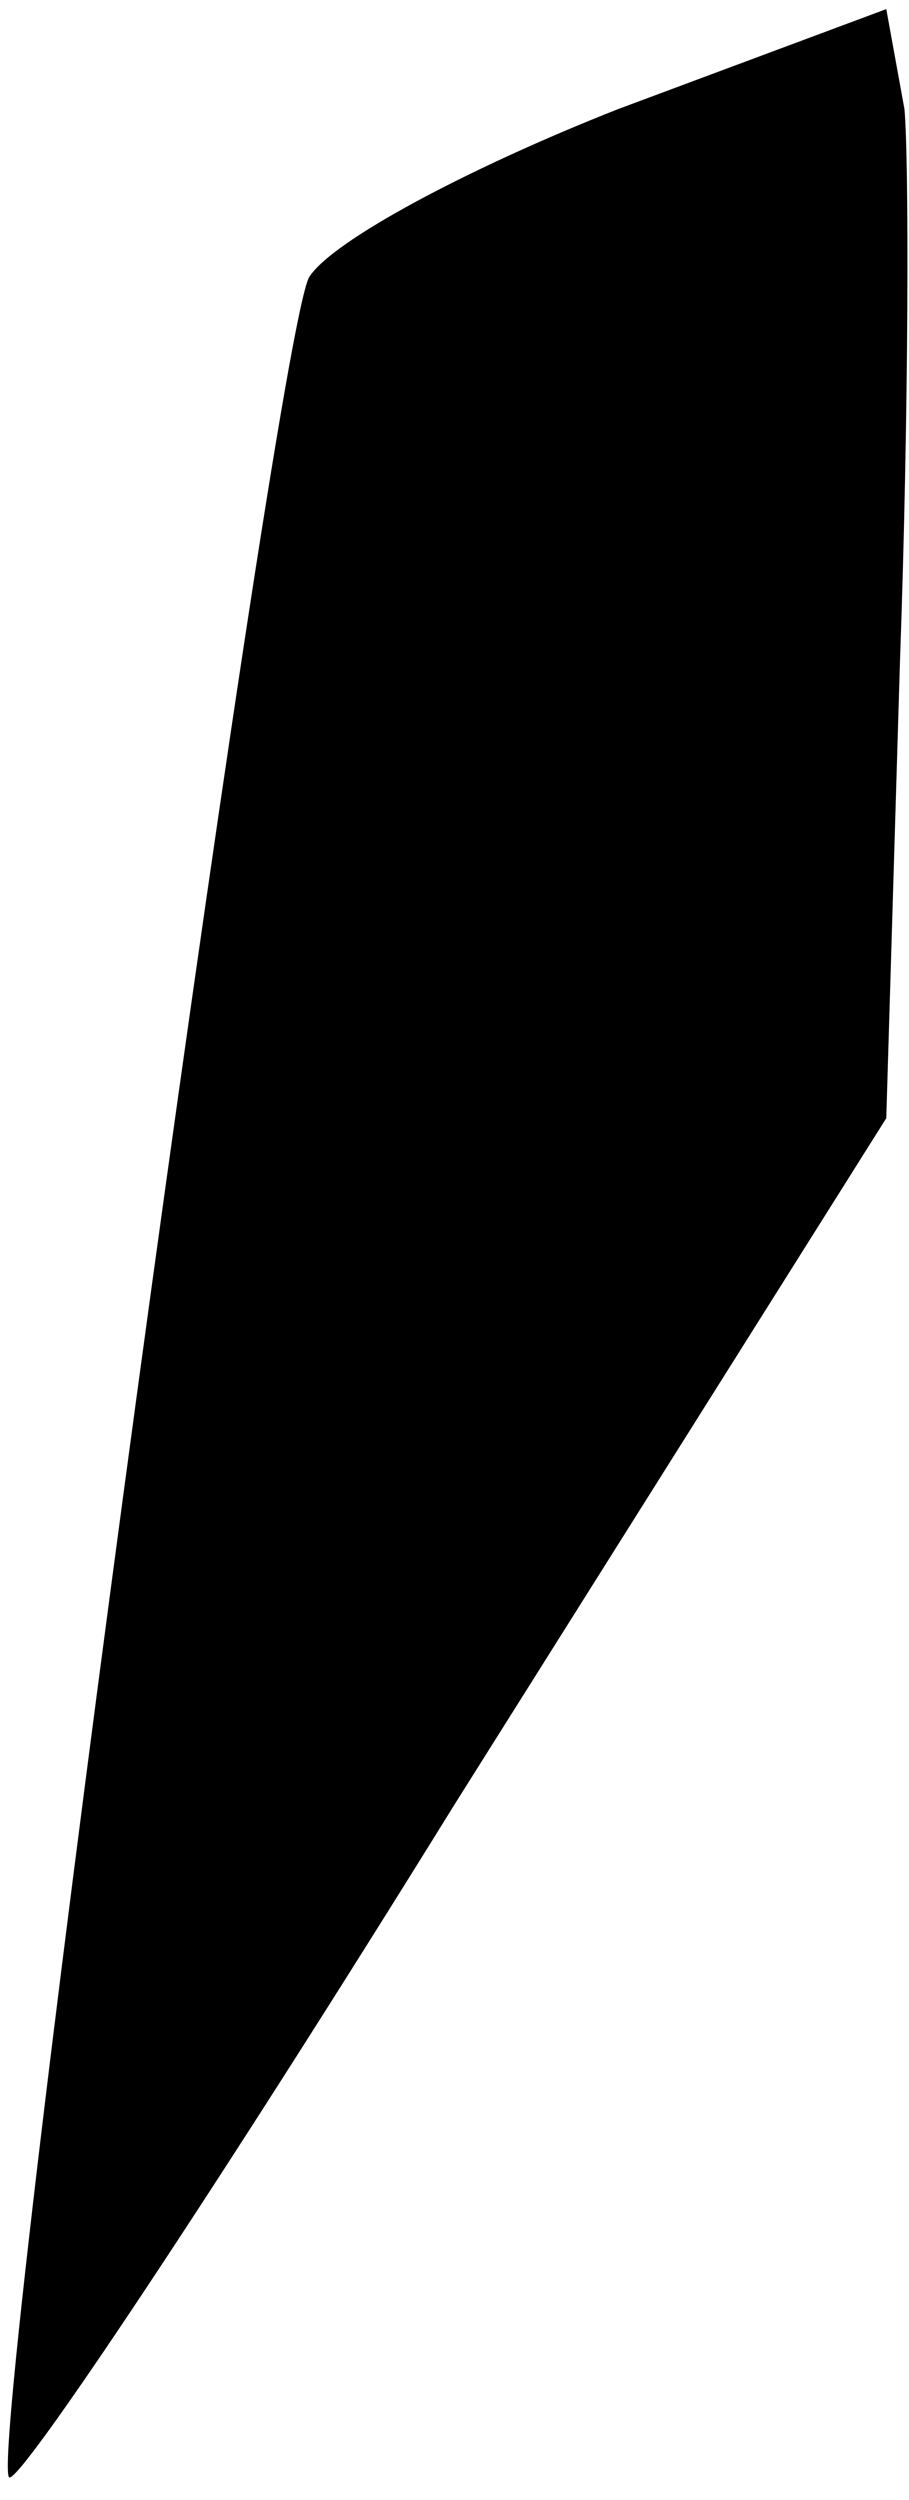 <?xml version="1.0" standalone="no"?>
<!DOCTYPE svg PUBLIC "-//W3C//DTD SVG 20010904//EN"
 "http://www.w3.org/TR/2001/REC-SVG-20010904/DTD/svg10.dtd">
<svg version="1.0" xmlns="http://www.w3.org/2000/svg"
 width="20pt" height="55pt" viewBox="0 0 20 55"
 preserveAspectRatio="xMidYMid meet">
<g transform="translate(0,55) scale(0.1,-0.1)"
fill="#000000" stroke="none">
<path fill="#000000" stroke="none" d="M136 526 c-33 -13 -63 -29 -68 -37 -8
-15 -71 -479 -66 -484 2 -2 46 64 98 148 l95 151 3 100 c2 56 2 111 1 122 l-4
22 -59 -22z"/>
</g>
</svg>
